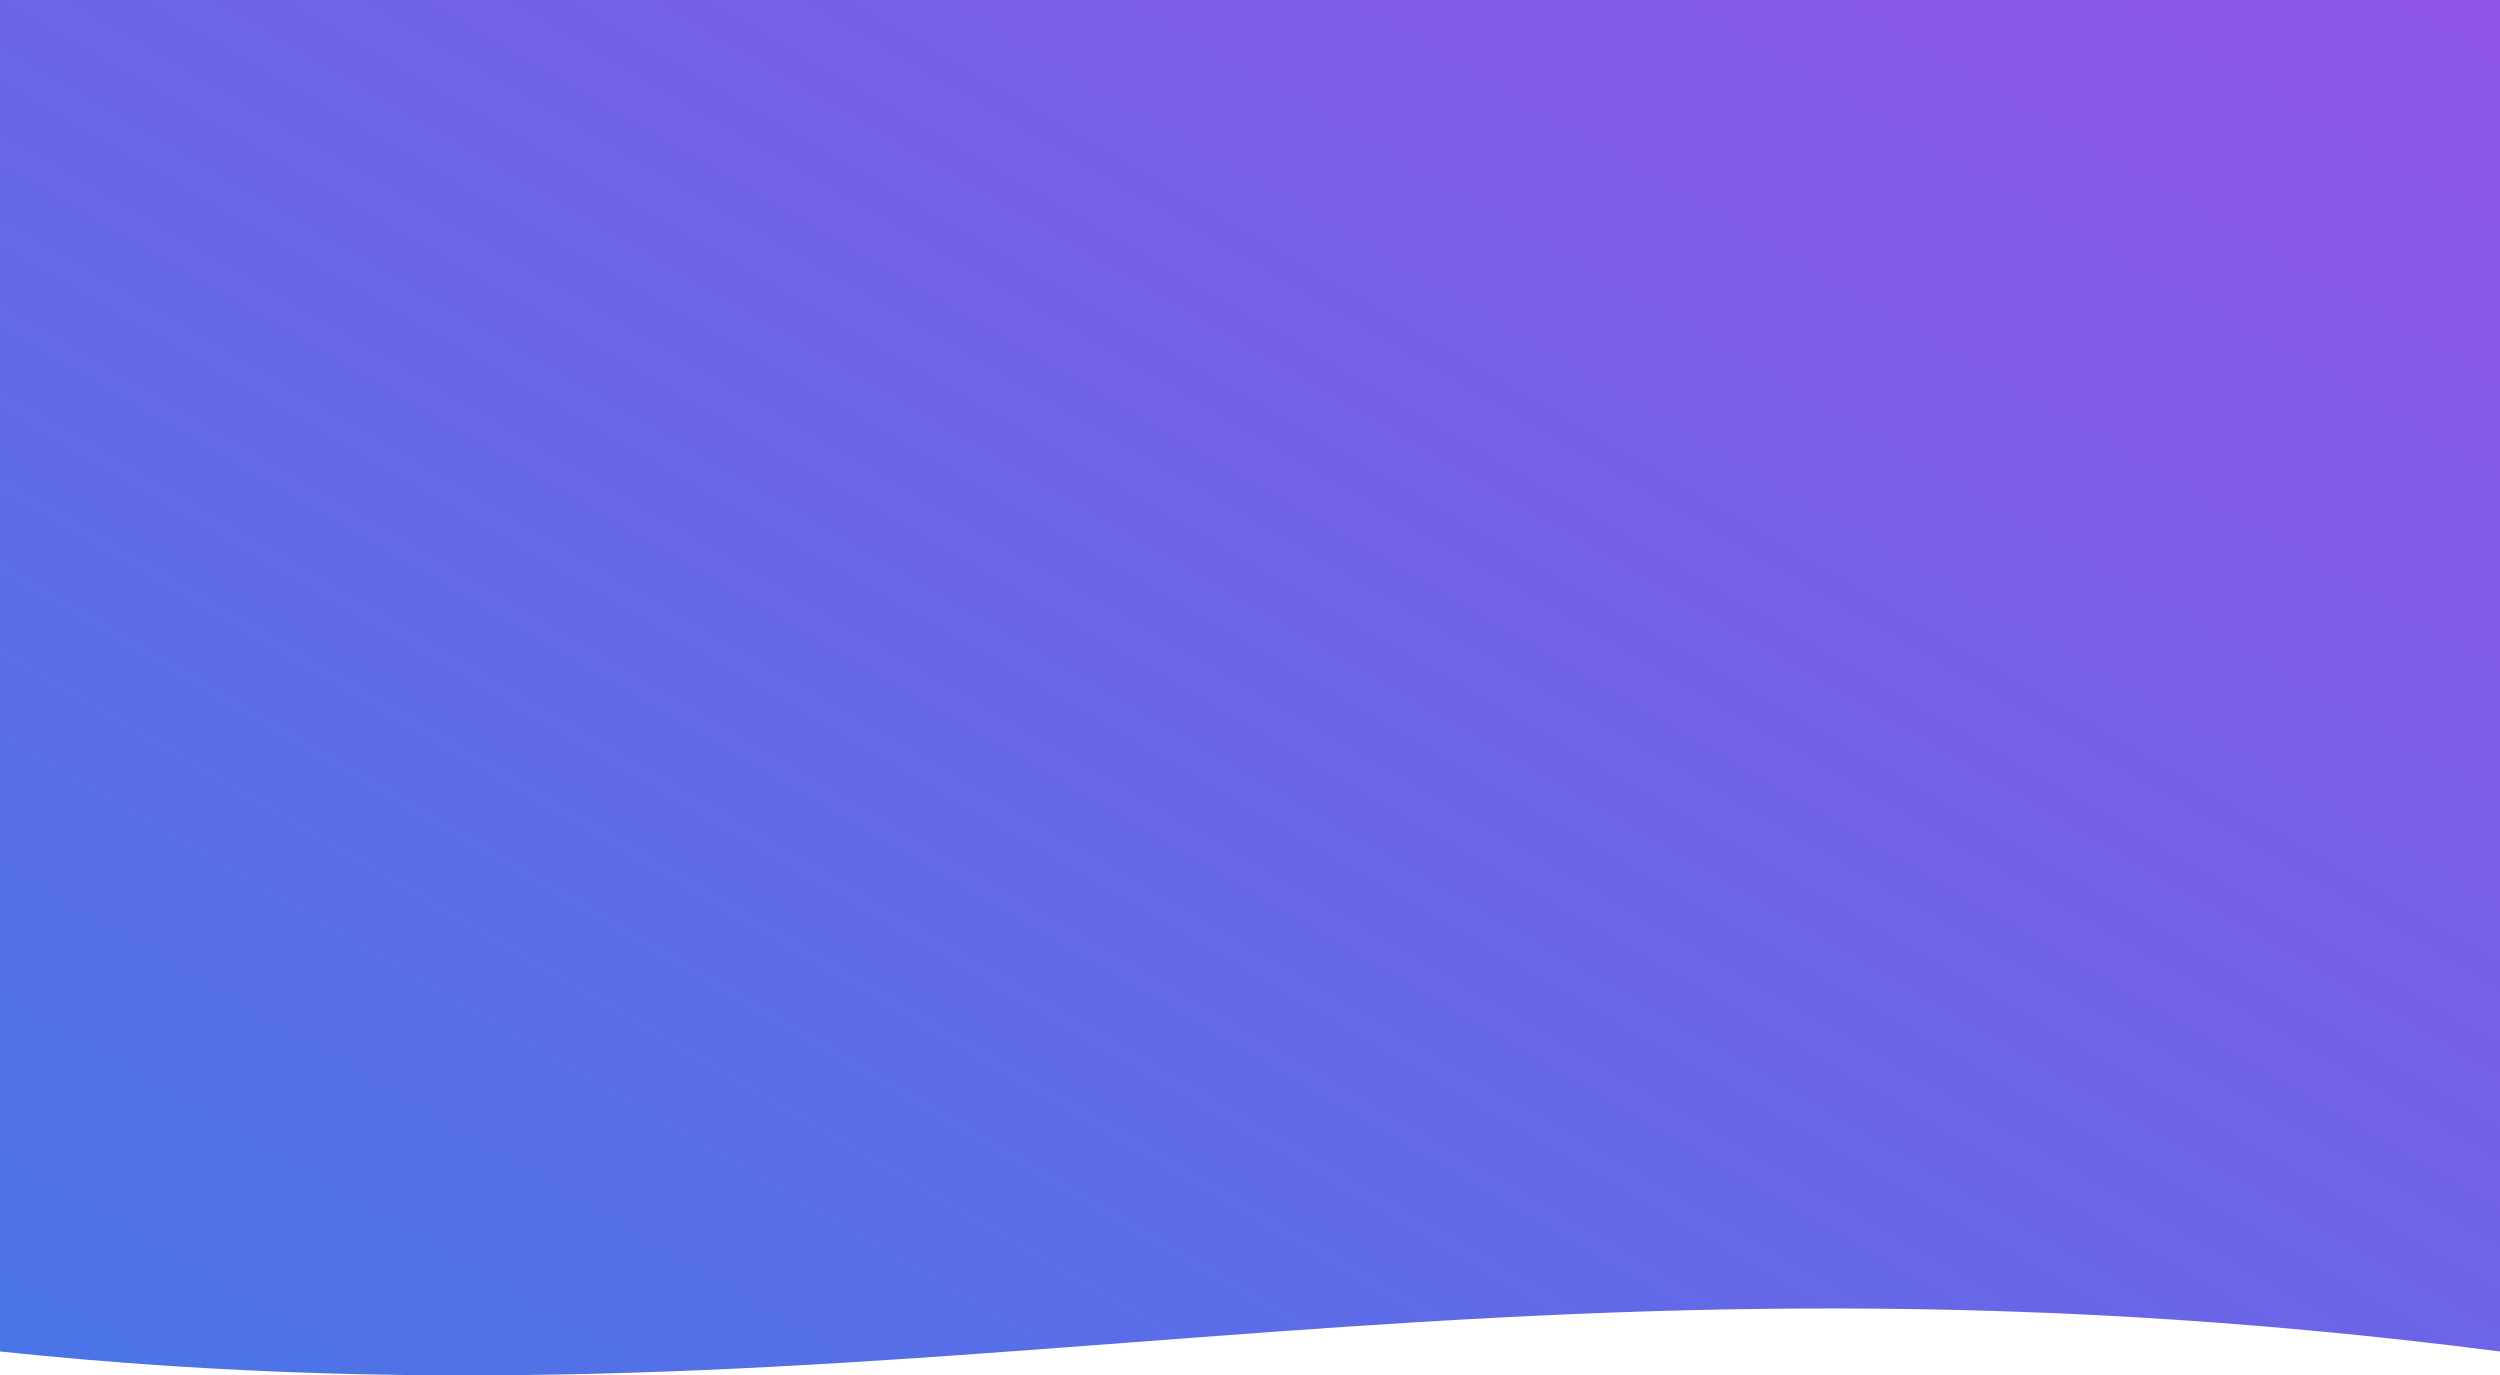 <svg xmlns="http://www.w3.org/2000/svg" xmlns:xlink="http://www.w3.org/1999/xlink" width="1367" height="752.064" viewBox="0 0 1367 752.064"><defs><linearGradient id="a" y1="1" x2="1" y2="0.008" gradientUnits="objectBoundingBox"><stop offset="0" stop-color="#4776e6"/><stop offset="1" stop-color="#8e54e9"/></linearGradient></defs><path d="M0,0H1367V739C800,666,496,791,0,739,0,533.756,0,0,0,0Z" fill="url(#a)"/></svg>